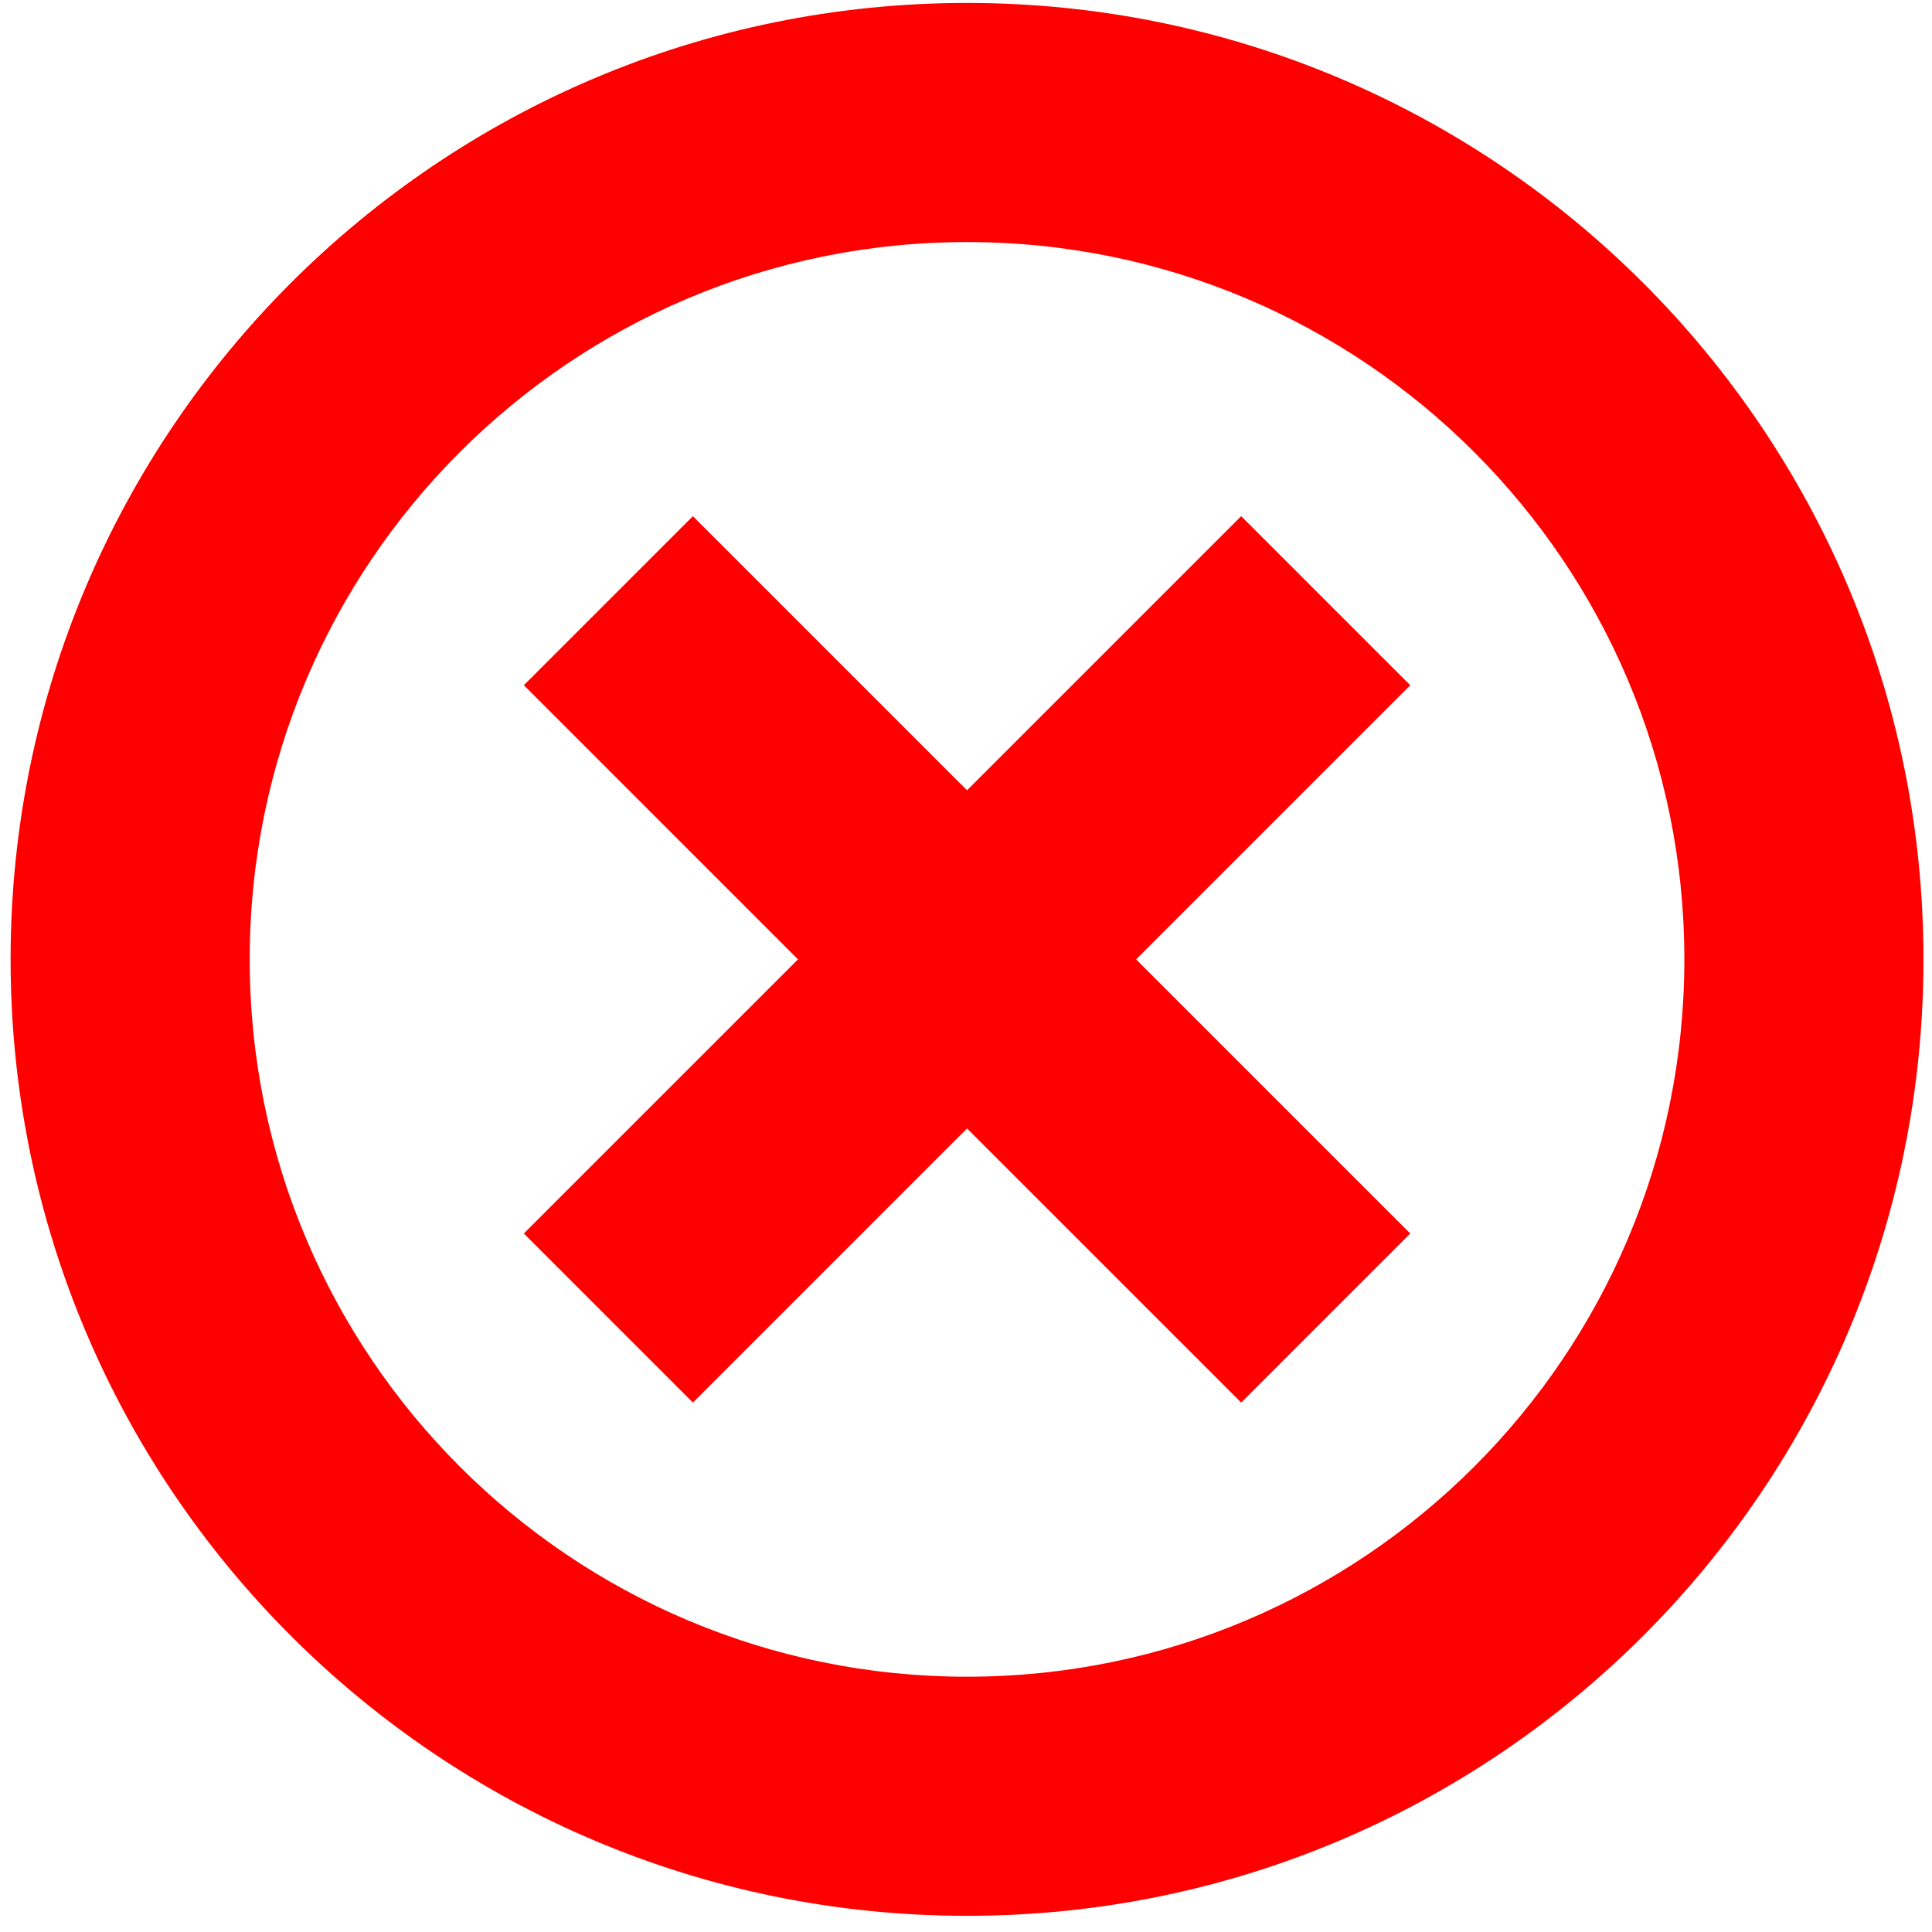 <svg width="101" height="101" viewBox="0 0 101 101" fill="none" xmlns="http://www.w3.org/2000/svg">
<path fill-rule="evenodd" clip-rule="evenodd" d="M50.554 100.154C22.94 100.154 0.554 77.768 0.554 50.154C0.554 22.54 22.94 0.154 50.554 0.154C78.169 0.154 100.554 22.54 100.554 50.154C100.554 77.768 78.169 100.154 50.554 100.154ZM50.554 87.654C71.265 87.654 88.054 70.865 88.054 50.154C88.054 29.443 71.265 12.654 50.554 12.654C29.844 12.654 13.054 29.443 13.054 50.154C13.054 70.865 29.844 87.654 50.554 87.654ZM36.224 73.323L50.554 58.993L64.885 73.323L73.724 64.484L59.393 50.154L73.724 35.823L64.885 26.984L50.554 41.315L36.224 26.984L27.385 35.823L41.716 50.154L27.385 64.484L36.224 73.323Z" fill="#FF0000"/>
</svg>

